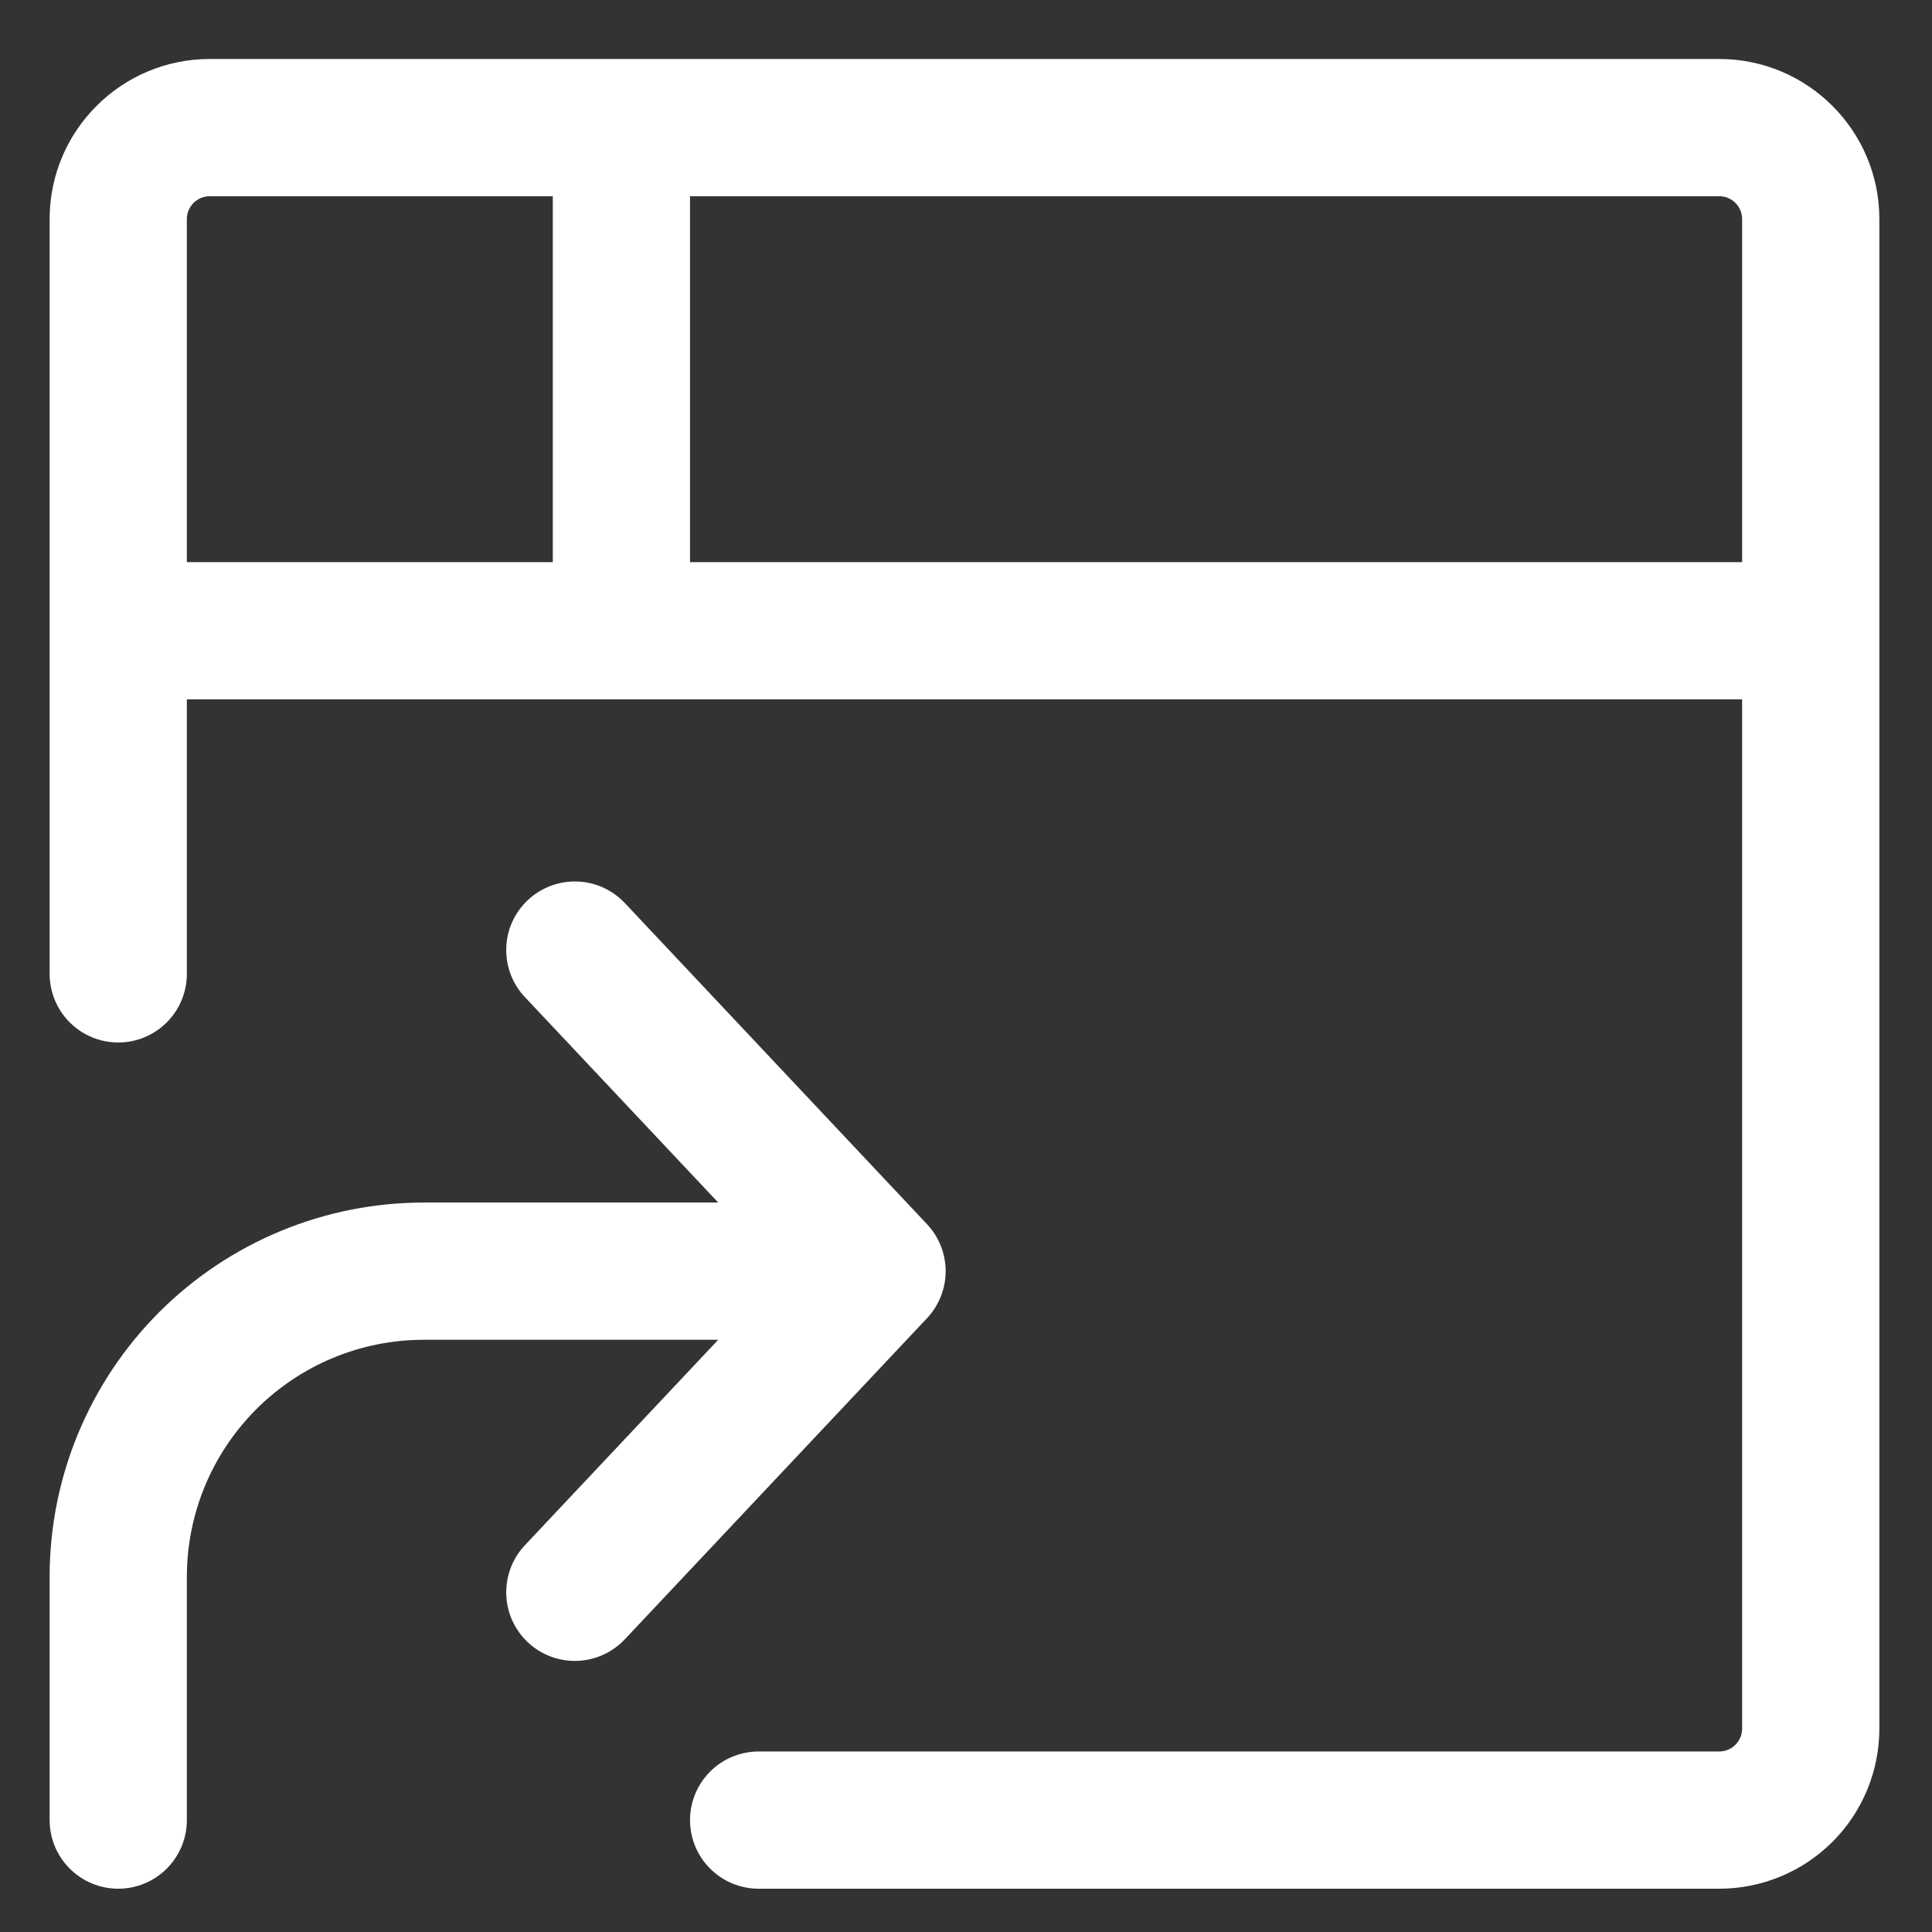 <svg width="32" height="32" viewBox="0 0 32 32" fill="none" xmlns="http://www.w3.org/2000/svg">
<rect x="0" y="0" width="32" height="32" fill="#333333" stroke="none"/>
<path d="M0.822 3.629C0.822 2.165 2.01 0.977 3.474 0.977H28.476C29.94 0.977 31.128 2.165 31.128 3.629V28.631C31.128 29.334 30.849 30.009 30.352 30.506C29.854 31.004 29.18 31.283 28.476 31.283H12.566C12.264 31.283 11.975 31.163 11.762 30.95C11.549 30.737 11.429 30.448 11.429 30.146C11.429 29.845 11.549 29.556 11.762 29.343C11.975 29.13 12.264 29.01 12.566 29.01H28.476C28.577 29.01 28.673 28.97 28.744 28.899C28.815 28.828 28.855 28.732 28.855 28.631V11.584H3.095V16.13C3.095 16.431 2.975 16.721 2.762 16.934C2.549 17.147 2.26 17.267 1.959 17.267C1.657 17.267 1.368 17.147 1.155 16.934C0.942 16.721 0.822 16.431 0.822 16.13V3.629ZM11.429 9.311H28.855V3.629C28.855 3.528 28.815 3.432 28.744 3.361C28.673 3.29 28.577 3.25 28.476 3.25H11.429V9.311ZM3.095 9.311H9.156V3.25H3.474C3.374 3.25 3.277 3.29 3.206 3.361C3.135 3.432 3.095 3.528 3.095 3.629V9.311Z" fill="white"/>
<path d="M11.896 19.918L8.708 16.53C8.602 16.422 8.519 16.294 8.464 16.154C8.409 16.013 8.382 15.863 8.385 15.712C8.388 15.561 8.421 15.412 8.482 15.274C8.544 15.136 8.632 15.012 8.742 14.909C8.852 14.805 8.981 14.725 9.123 14.672C9.264 14.619 9.415 14.595 9.566 14.601C9.717 14.606 9.865 14.642 10.002 14.706C10.138 14.77 10.261 14.861 10.363 14.972L15.354 20.276C15.552 20.487 15.663 20.765 15.663 21.055C15.663 21.344 15.552 21.623 15.354 21.834L10.363 27.137C10.261 27.249 10.138 27.339 10.002 27.403C9.865 27.467 9.717 27.503 9.566 27.509C9.415 27.515 9.264 27.491 9.123 27.438C8.981 27.385 8.852 27.304 8.742 27.201C8.632 27.097 8.544 26.973 8.482 26.835C8.421 26.697 8.388 26.548 8.385 26.397C8.382 26.246 8.409 26.096 8.464 25.956C8.519 25.815 8.602 25.688 8.708 25.579L11.896 22.191H7.02C5.979 22.191 4.981 22.605 4.245 23.341C3.509 24.077 3.095 25.075 3.095 26.116V30.146C3.095 30.448 2.975 30.737 2.762 30.95C2.549 31.163 2.26 31.283 1.959 31.283C1.657 31.283 1.368 31.163 1.155 30.95C0.942 30.737 0.822 30.448 0.822 30.146V26.116C0.822 24.472 1.475 22.896 2.637 21.733C3.8 20.571 5.376 19.918 7.02 19.918H11.896Z" fill="white"/>
</svg>
